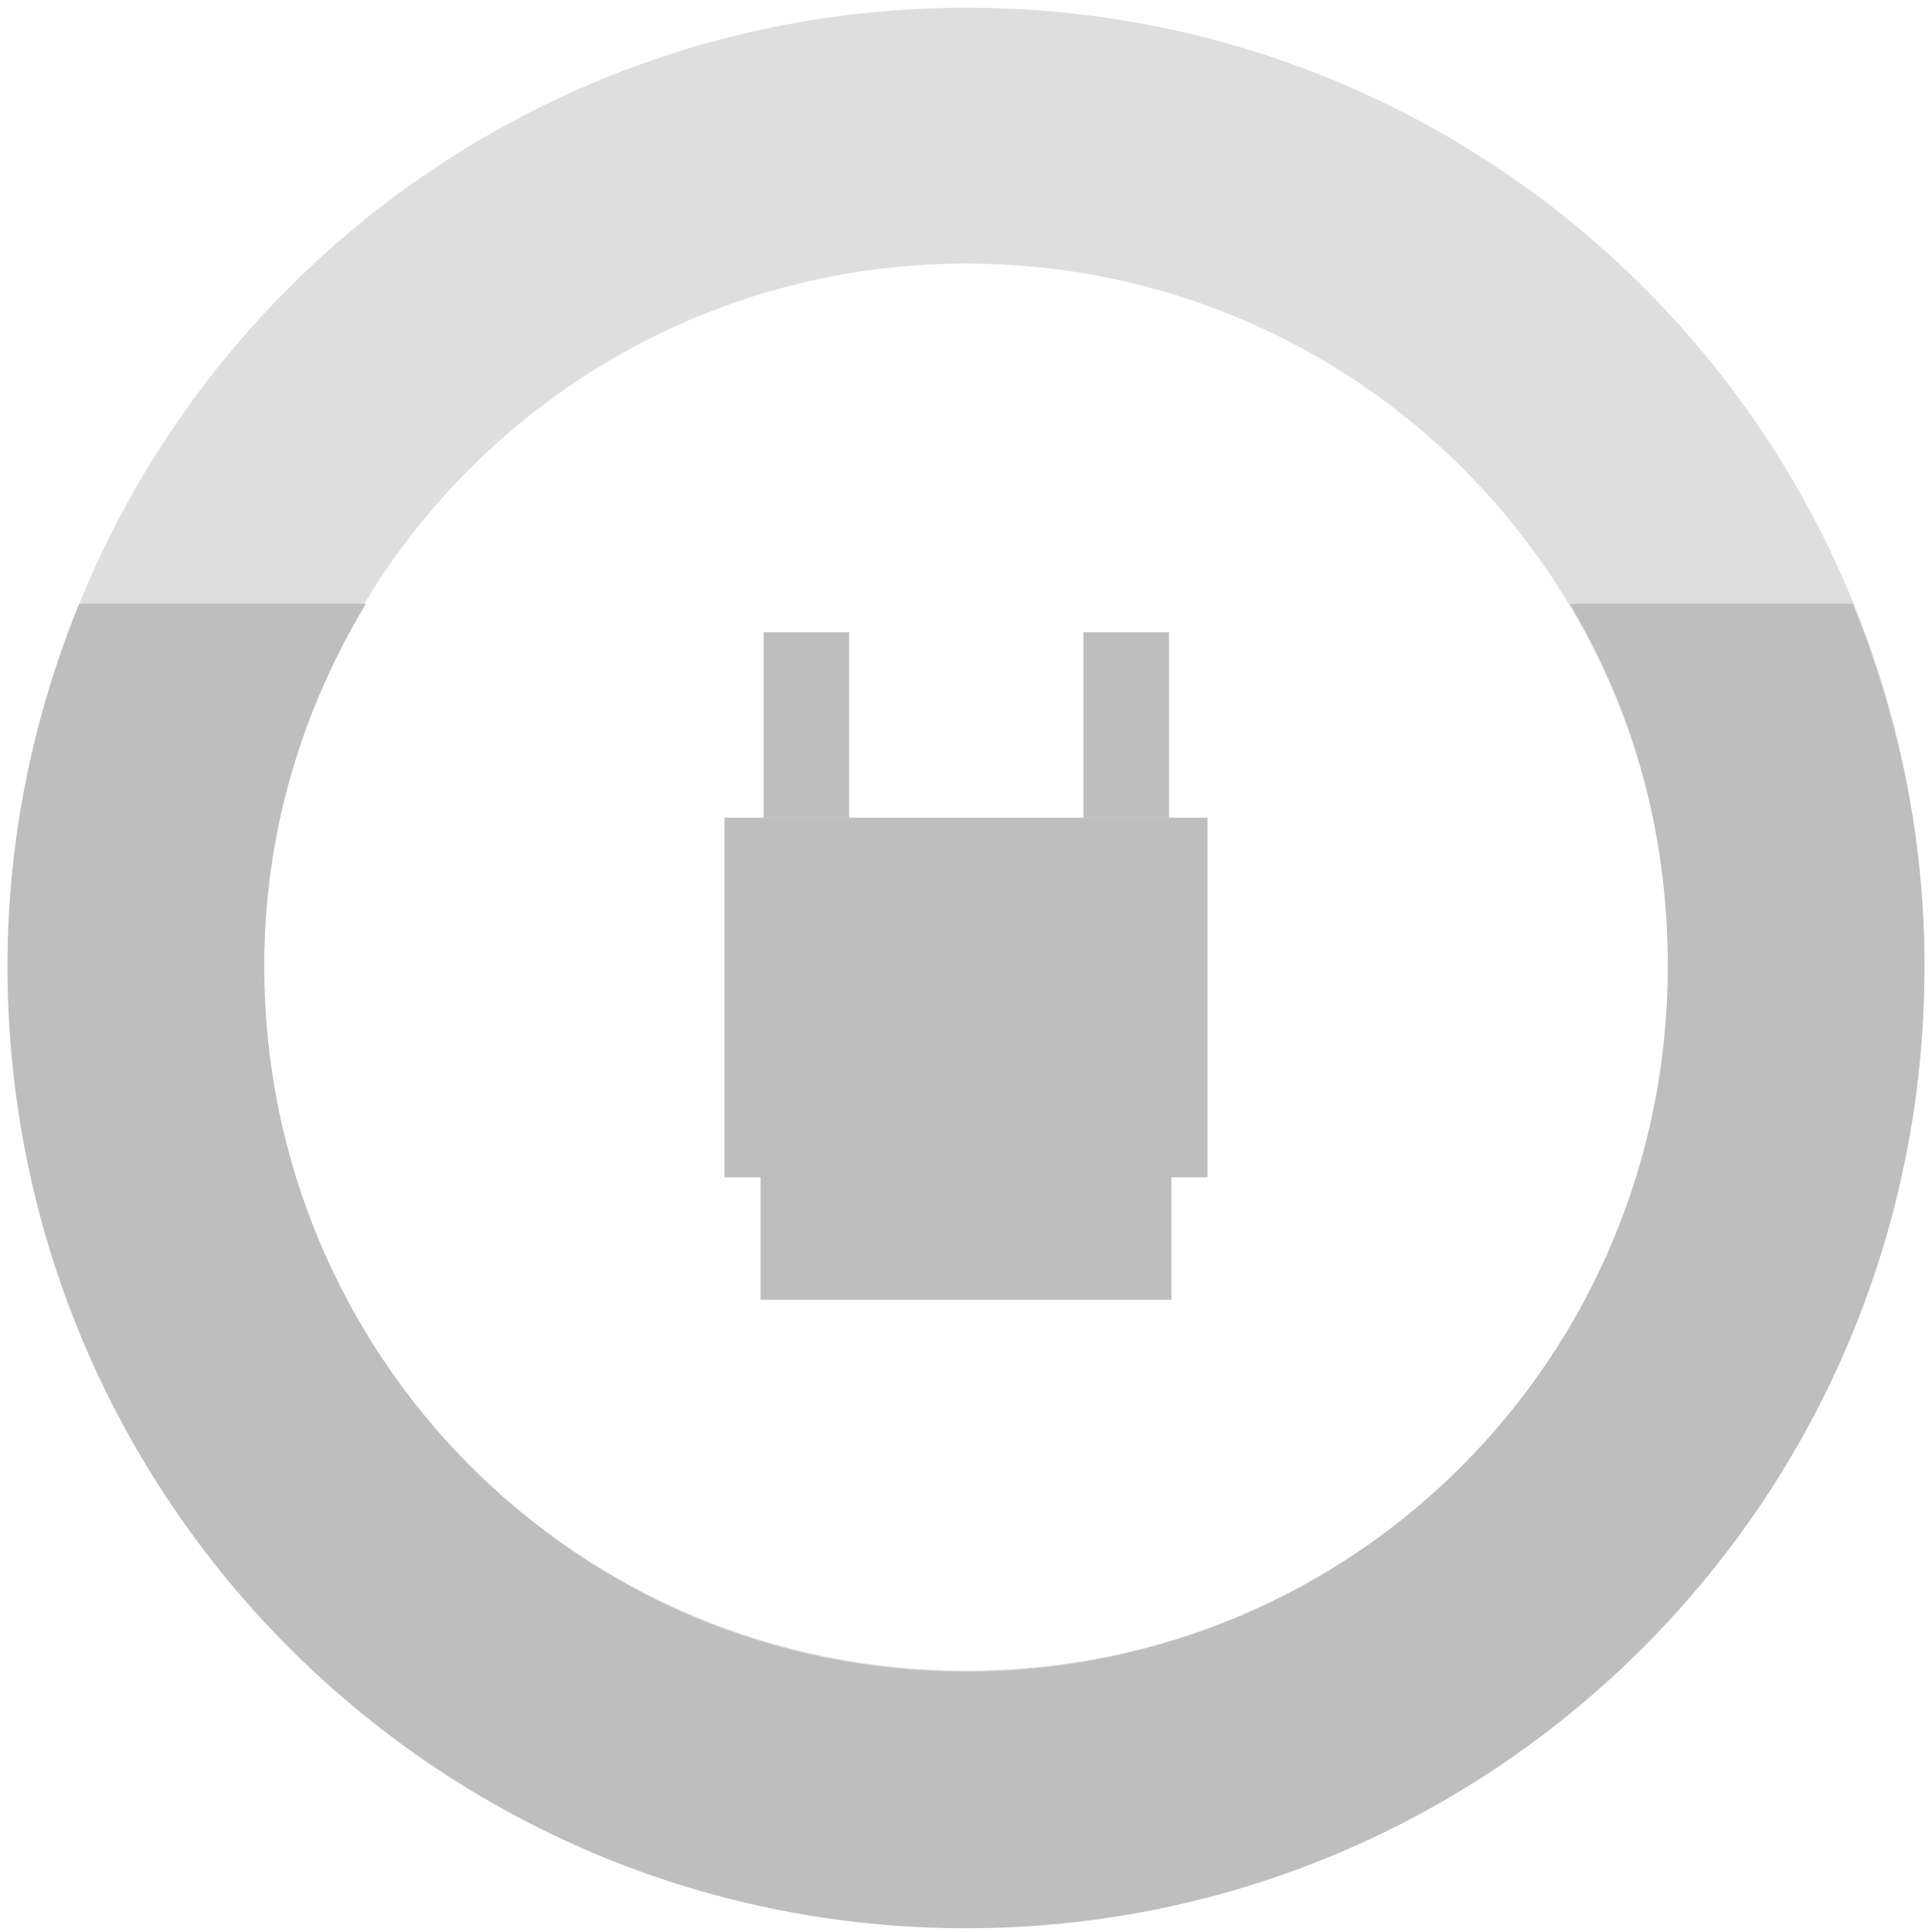 <svg xmlns="http://www.w3.org/2000/svg" width="16" height="16">
 <path d="m 8.004,0.064 c -4.394,0 -7.932,3.543 -7.932,7.945 0,4.401 3.538,7.945 7.932,7.945 4.394,0 7.932,-3.543 7.932,-7.945 0,-4.401 -3.538,-7.945 -7.932,-7.945 z m 0,2.119 c 3.223,0 5.817,2.598 5.817,5.826 0,3.228 -2.594,5.826 -5.817,5.826 -3.223,0 -5.817,-2.598 -5.817,-5.826 0,-3.228 2.594,-5.826 5.817,-5.826 z" opacity="0.5" style="fill:#bebebe"/>
 <path d="M 0.656 5 C 0.279 5.927 0.062 6.934 0.062 8 C 0.062 12.401 3.606 15.969 8 15.969 C 12.394 15.969 15.938 12.401 15.938 8 C 15.938 6.934 15.721 5.927 15.344 5 L 13 5 C 13.526 5.877 13.812 6.898 13.812 8 C 13.812 11.228 11.223 13.844 8 13.844 C 4.777 13.844 2.188 11.228 2.188 8 C 2.188 6.895 2.502 5.878 3.031 5 L 0.656 5 z " style="fill:#bebebe" fill-rule="evenodd" color="#000000"/>
 <g transform="translate(0,-0.228)">
  <g>
   <rect width="4" height="2.978" x="6" y="7" style="fill:#bebebe" fill-rule="evenodd" color="#000000"/>
   <rect y="-7" x="6.324" height="1.536" width="0.708" transform="scale(1,-1)" style="fill:#bebebe" fill-rule="evenodd" color="#000000"/>
   <rect transform="scale(1,-1)" width="0.708" height="1.536" x="8.973" y="-7" style="fill:#bebebe" fill-rule="evenodd" color="#000000"/>
   <rect y="-10.992" x="6.299" height="1.037" width="3.402" transform="scale(1,-1)" style="fill:#bebebe" fill-rule="evenodd" color="#000000"/>
  </g>
 </g>
</svg>
